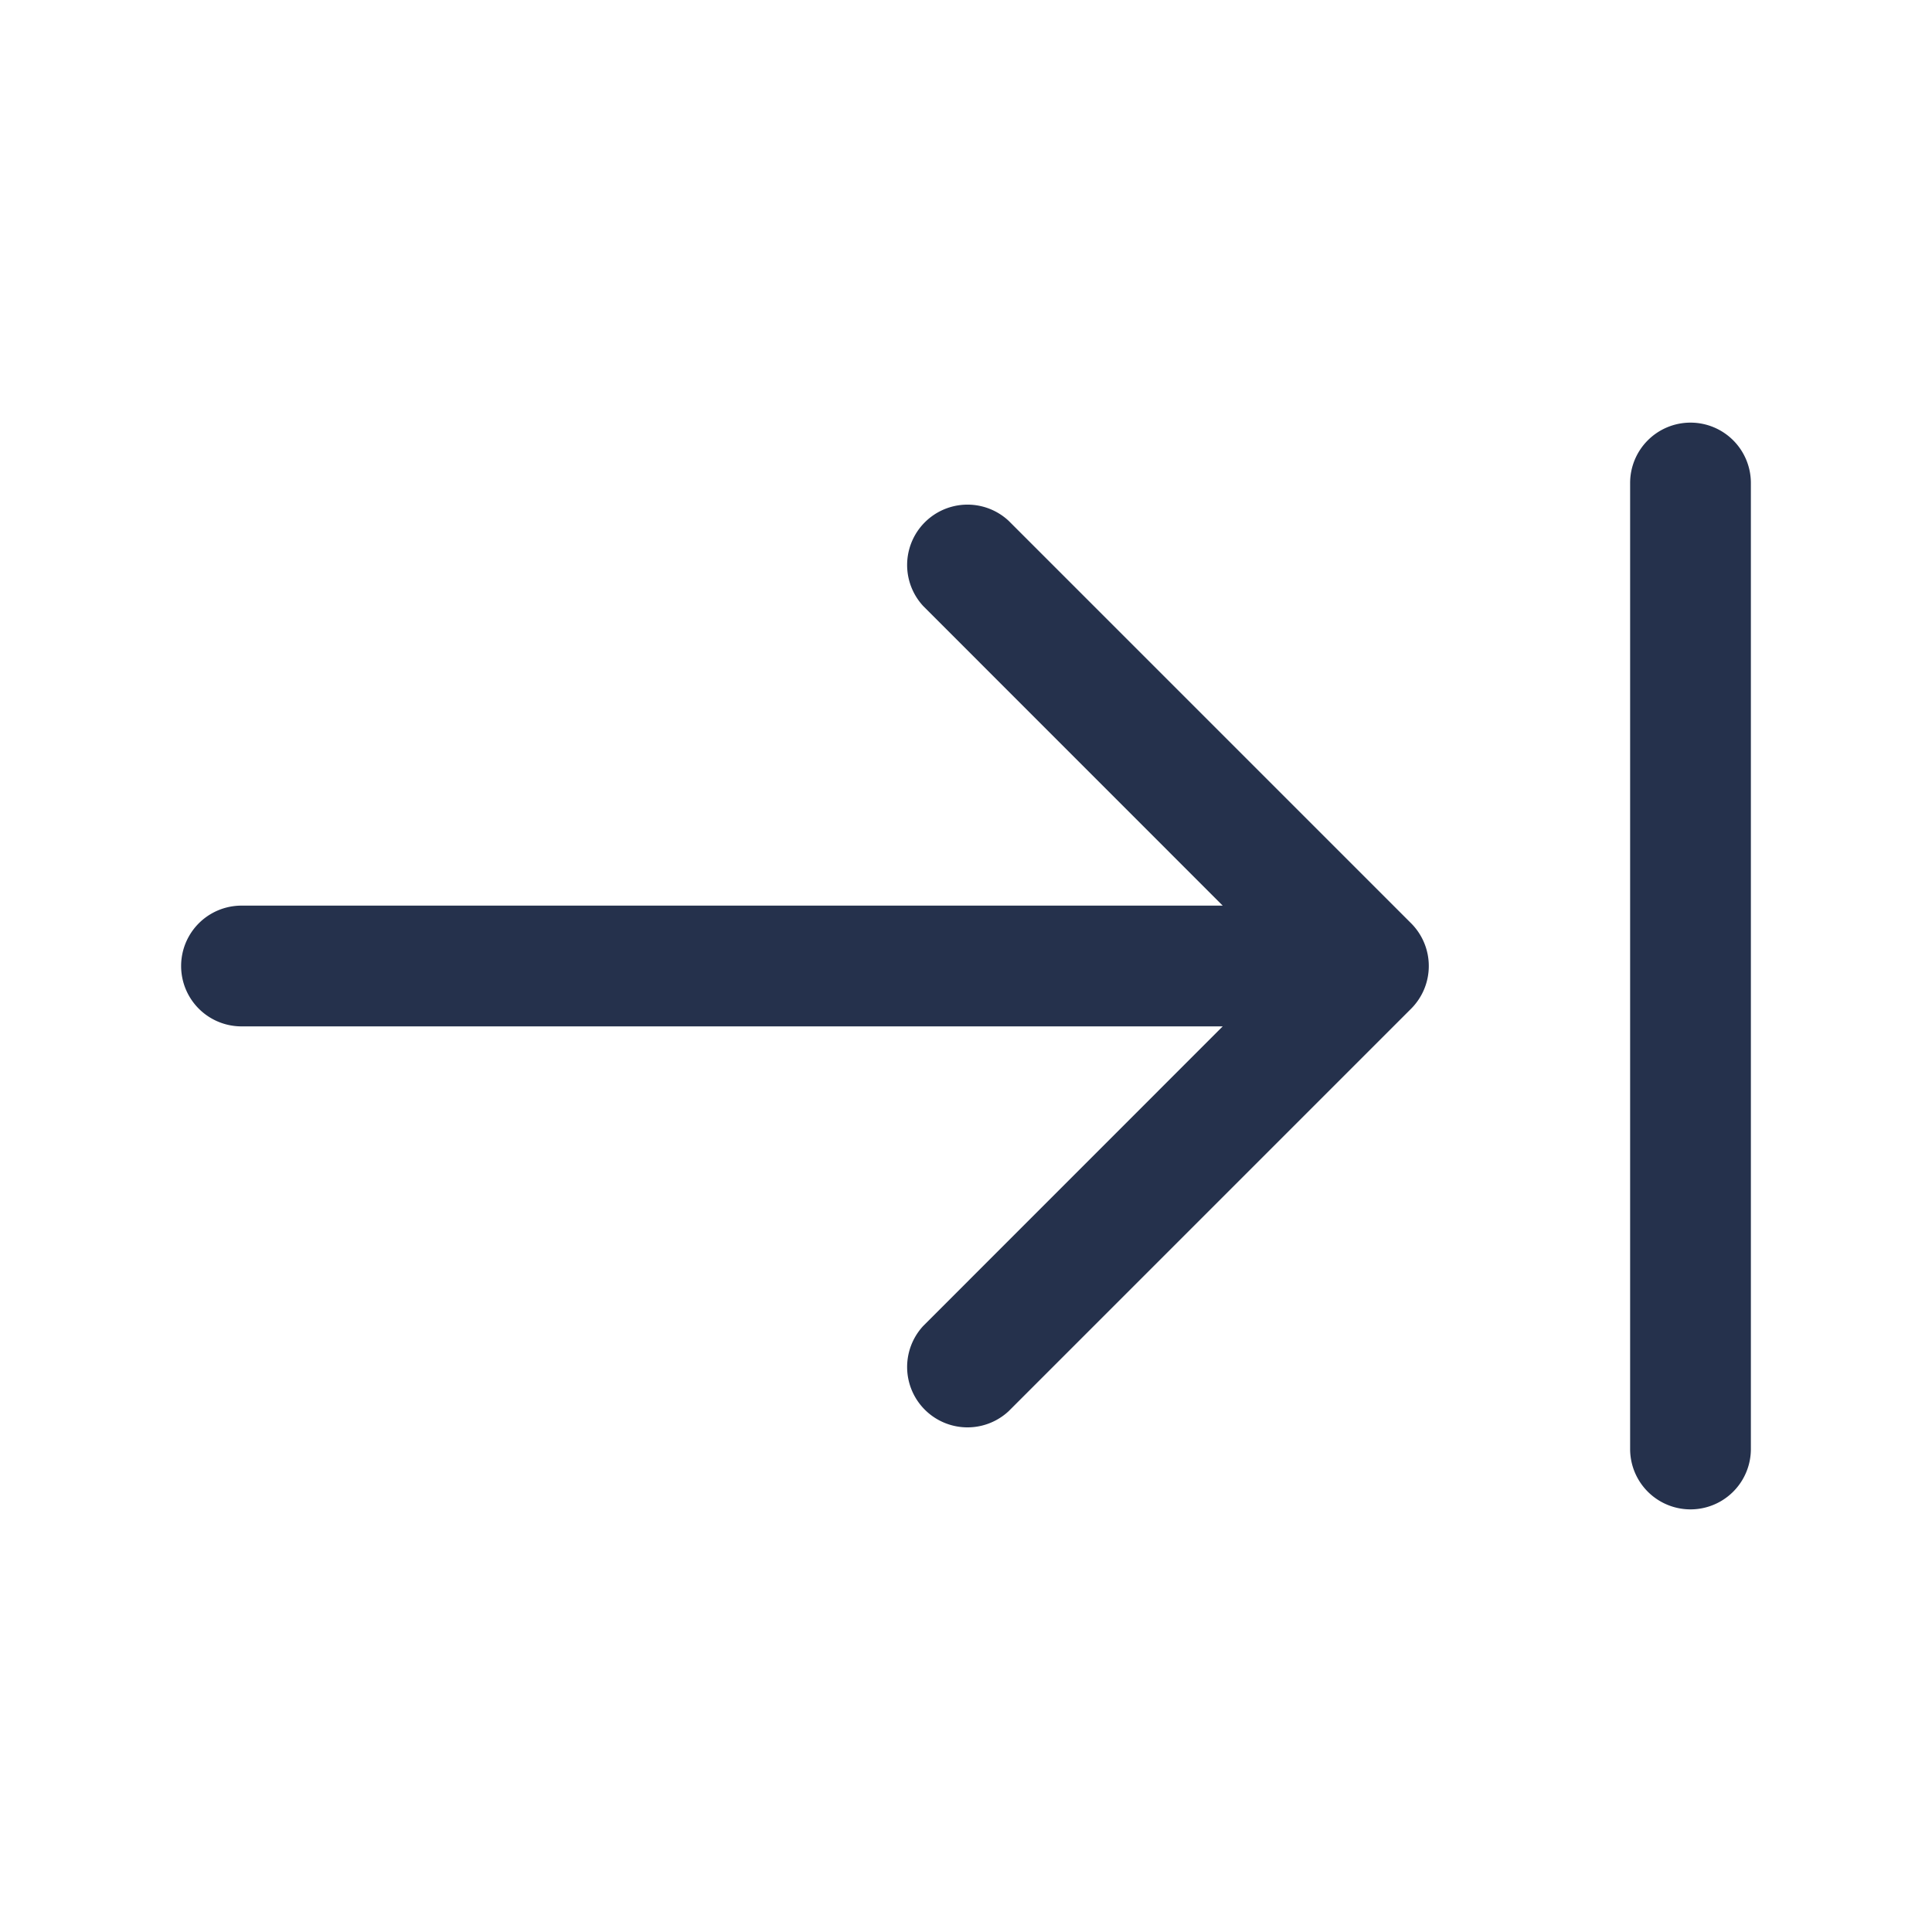 <svg id="Layer" xmlns="http://www.w3.org/2000/svg" viewBox="0 0 24 24"><defs><style>.cls-1{fill:#25314c;}</style></defs><path id="arrow-right-to-line" class="cls-1" d="M17.692,12.287a.755.755,0,0,1-.162.243l-5,5a.75.75,0,0,1-1.06-1.06l3.719-3.72H3a.75.75,0,0,1,0-1.5H15.189L11.47,7.53a.75.75,0,0,1,1.06-1.06l5,5a.751.751,0,0,1,.162.817ZM21,5.25a.75.75,0,0,0-.75.75V18a.75.75,0,0,0,1.5,0V6A.75.75,0,0,0,21,5.25Z"/></svg>